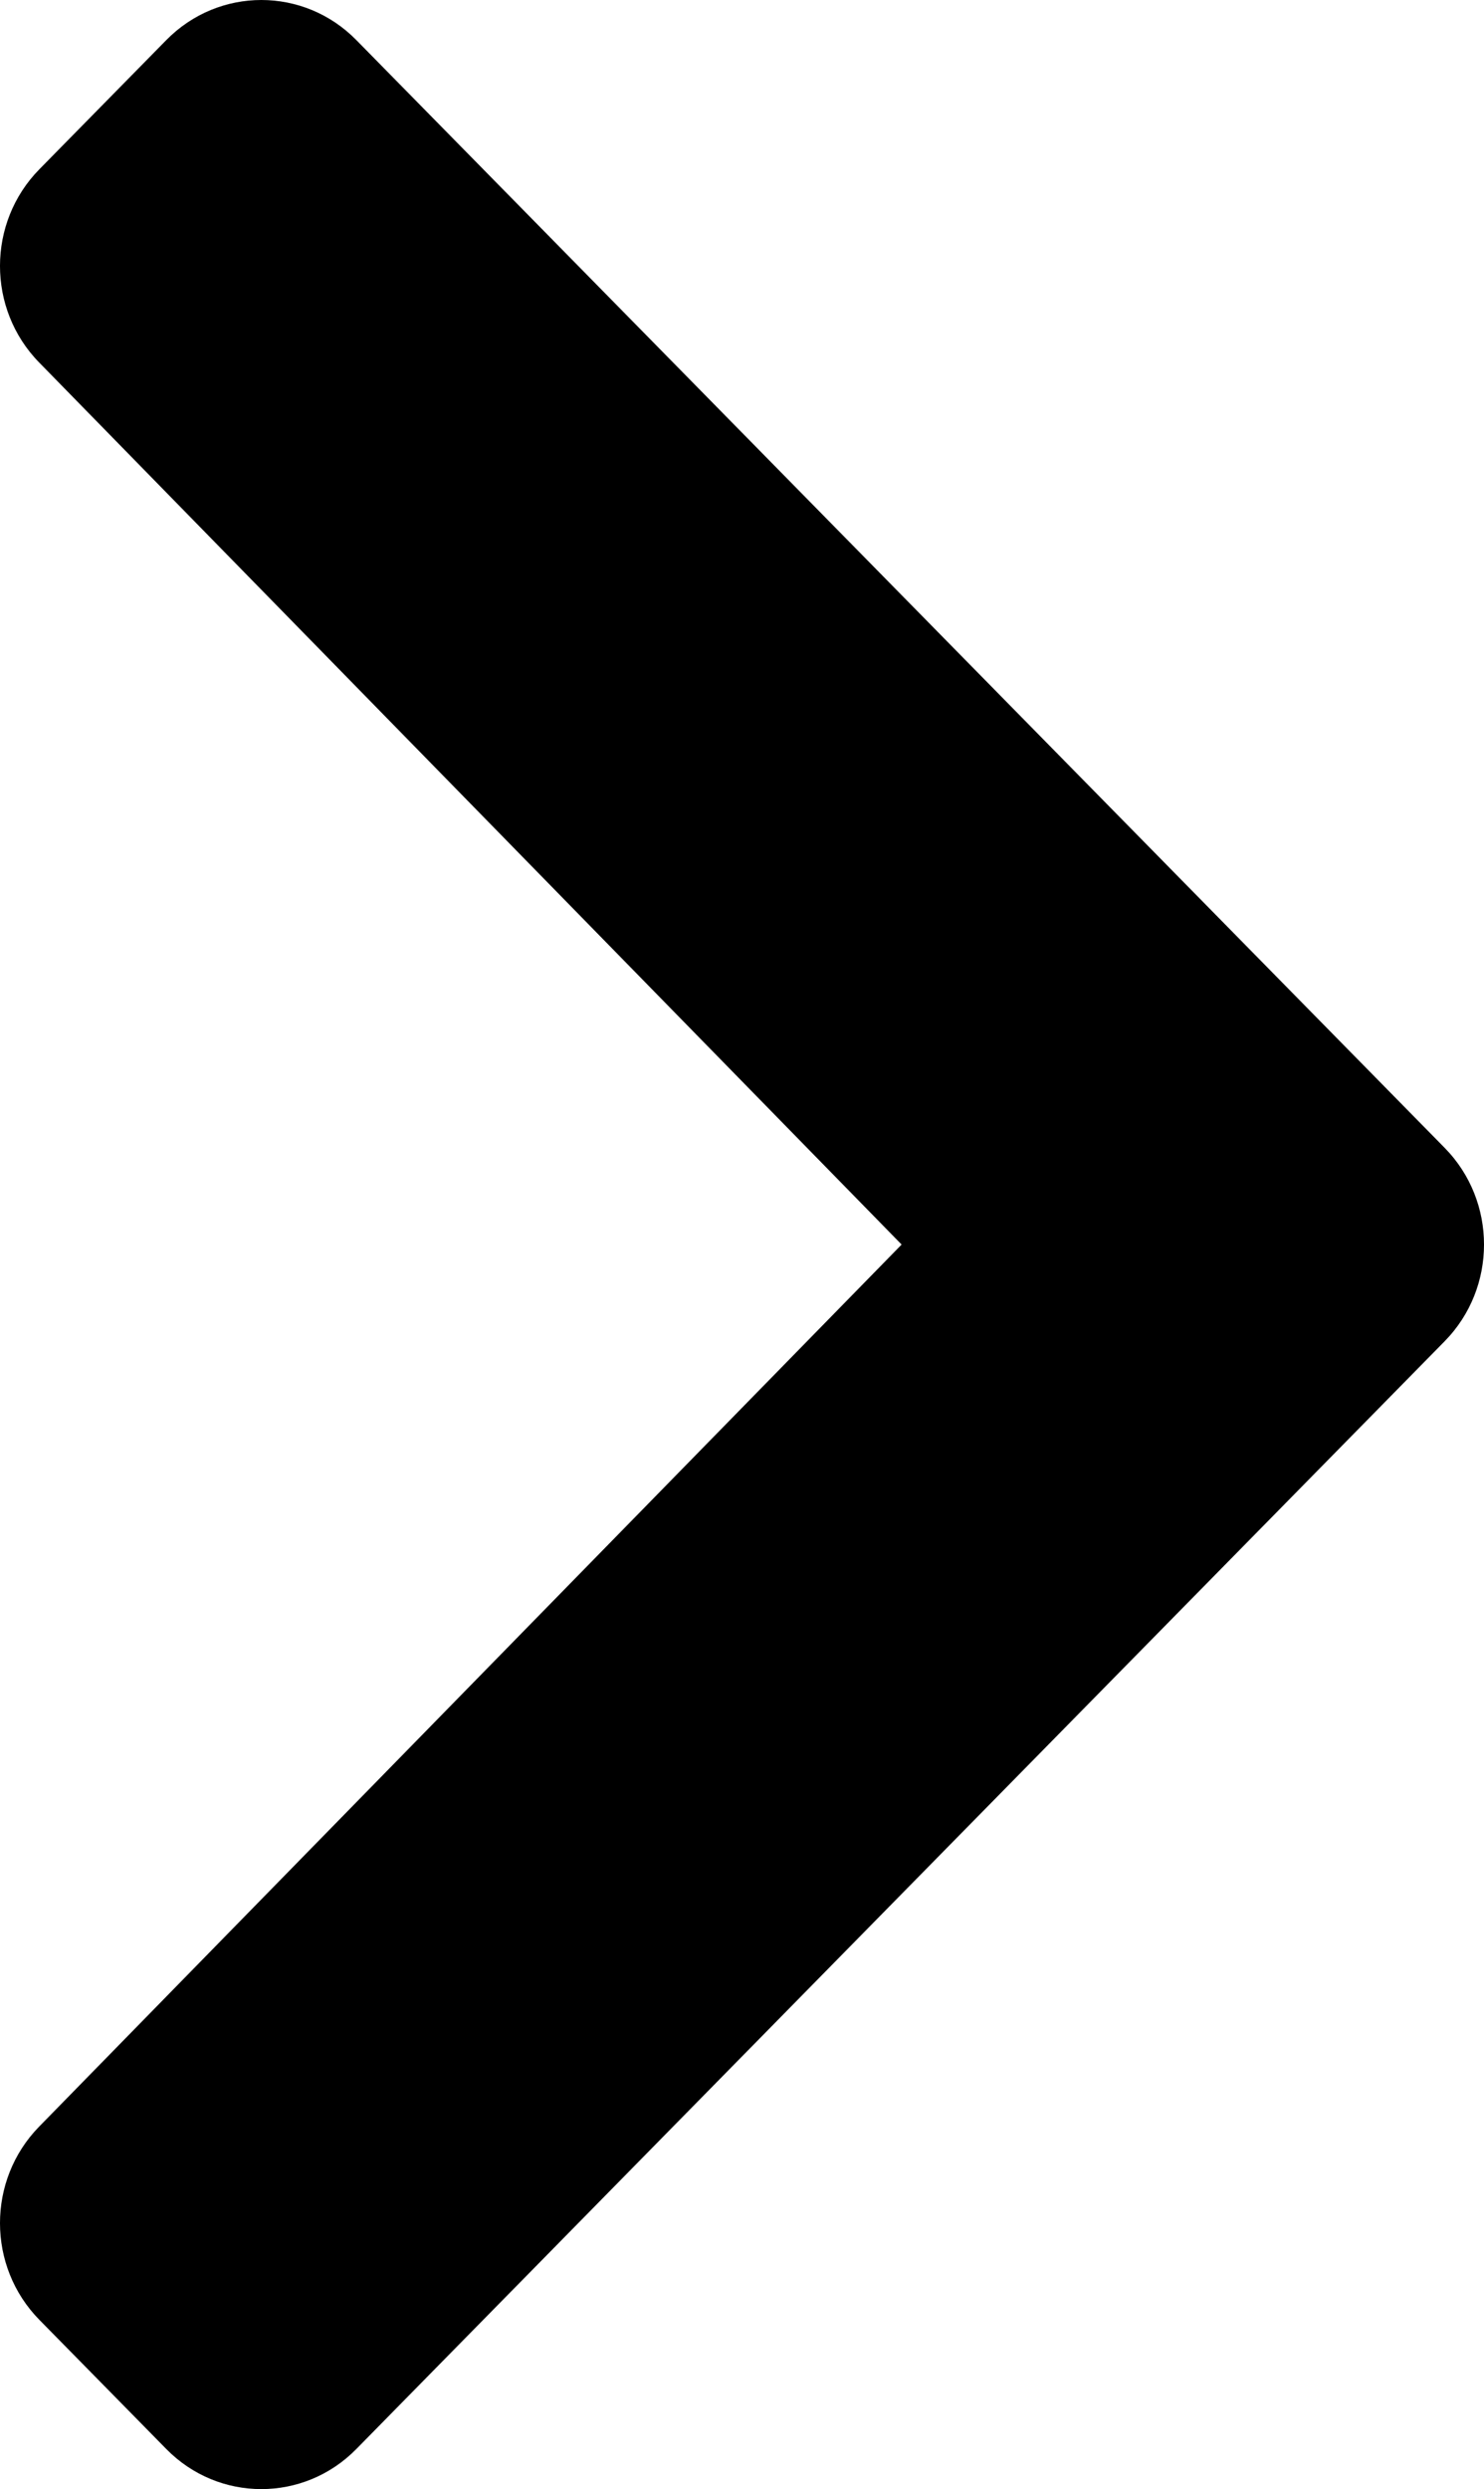 <svg width="34" height="57" viewBox="0 0 34 57" fill="none" xmlns="http://www.w3.org/2000/svg">
<path d="M33.098 30.715L8.164 56.082C6.962 57.306 5.012 57.306 3.81 56.082L0.902 53.124C-0.299 51.902 -0.301 49.923 0.897 48.699L20.657 28.5L0.897 8.301C-0.301 7.077 -0.299 5.098 0.902 3.876L3.81 0.918C5.013 -0.306 6.962 -0.306 8.164 0.918L33.098 26.285C34.301 27.508 34.301 29.492 33.098 30.715Z" fill="black"/>
</svg>
